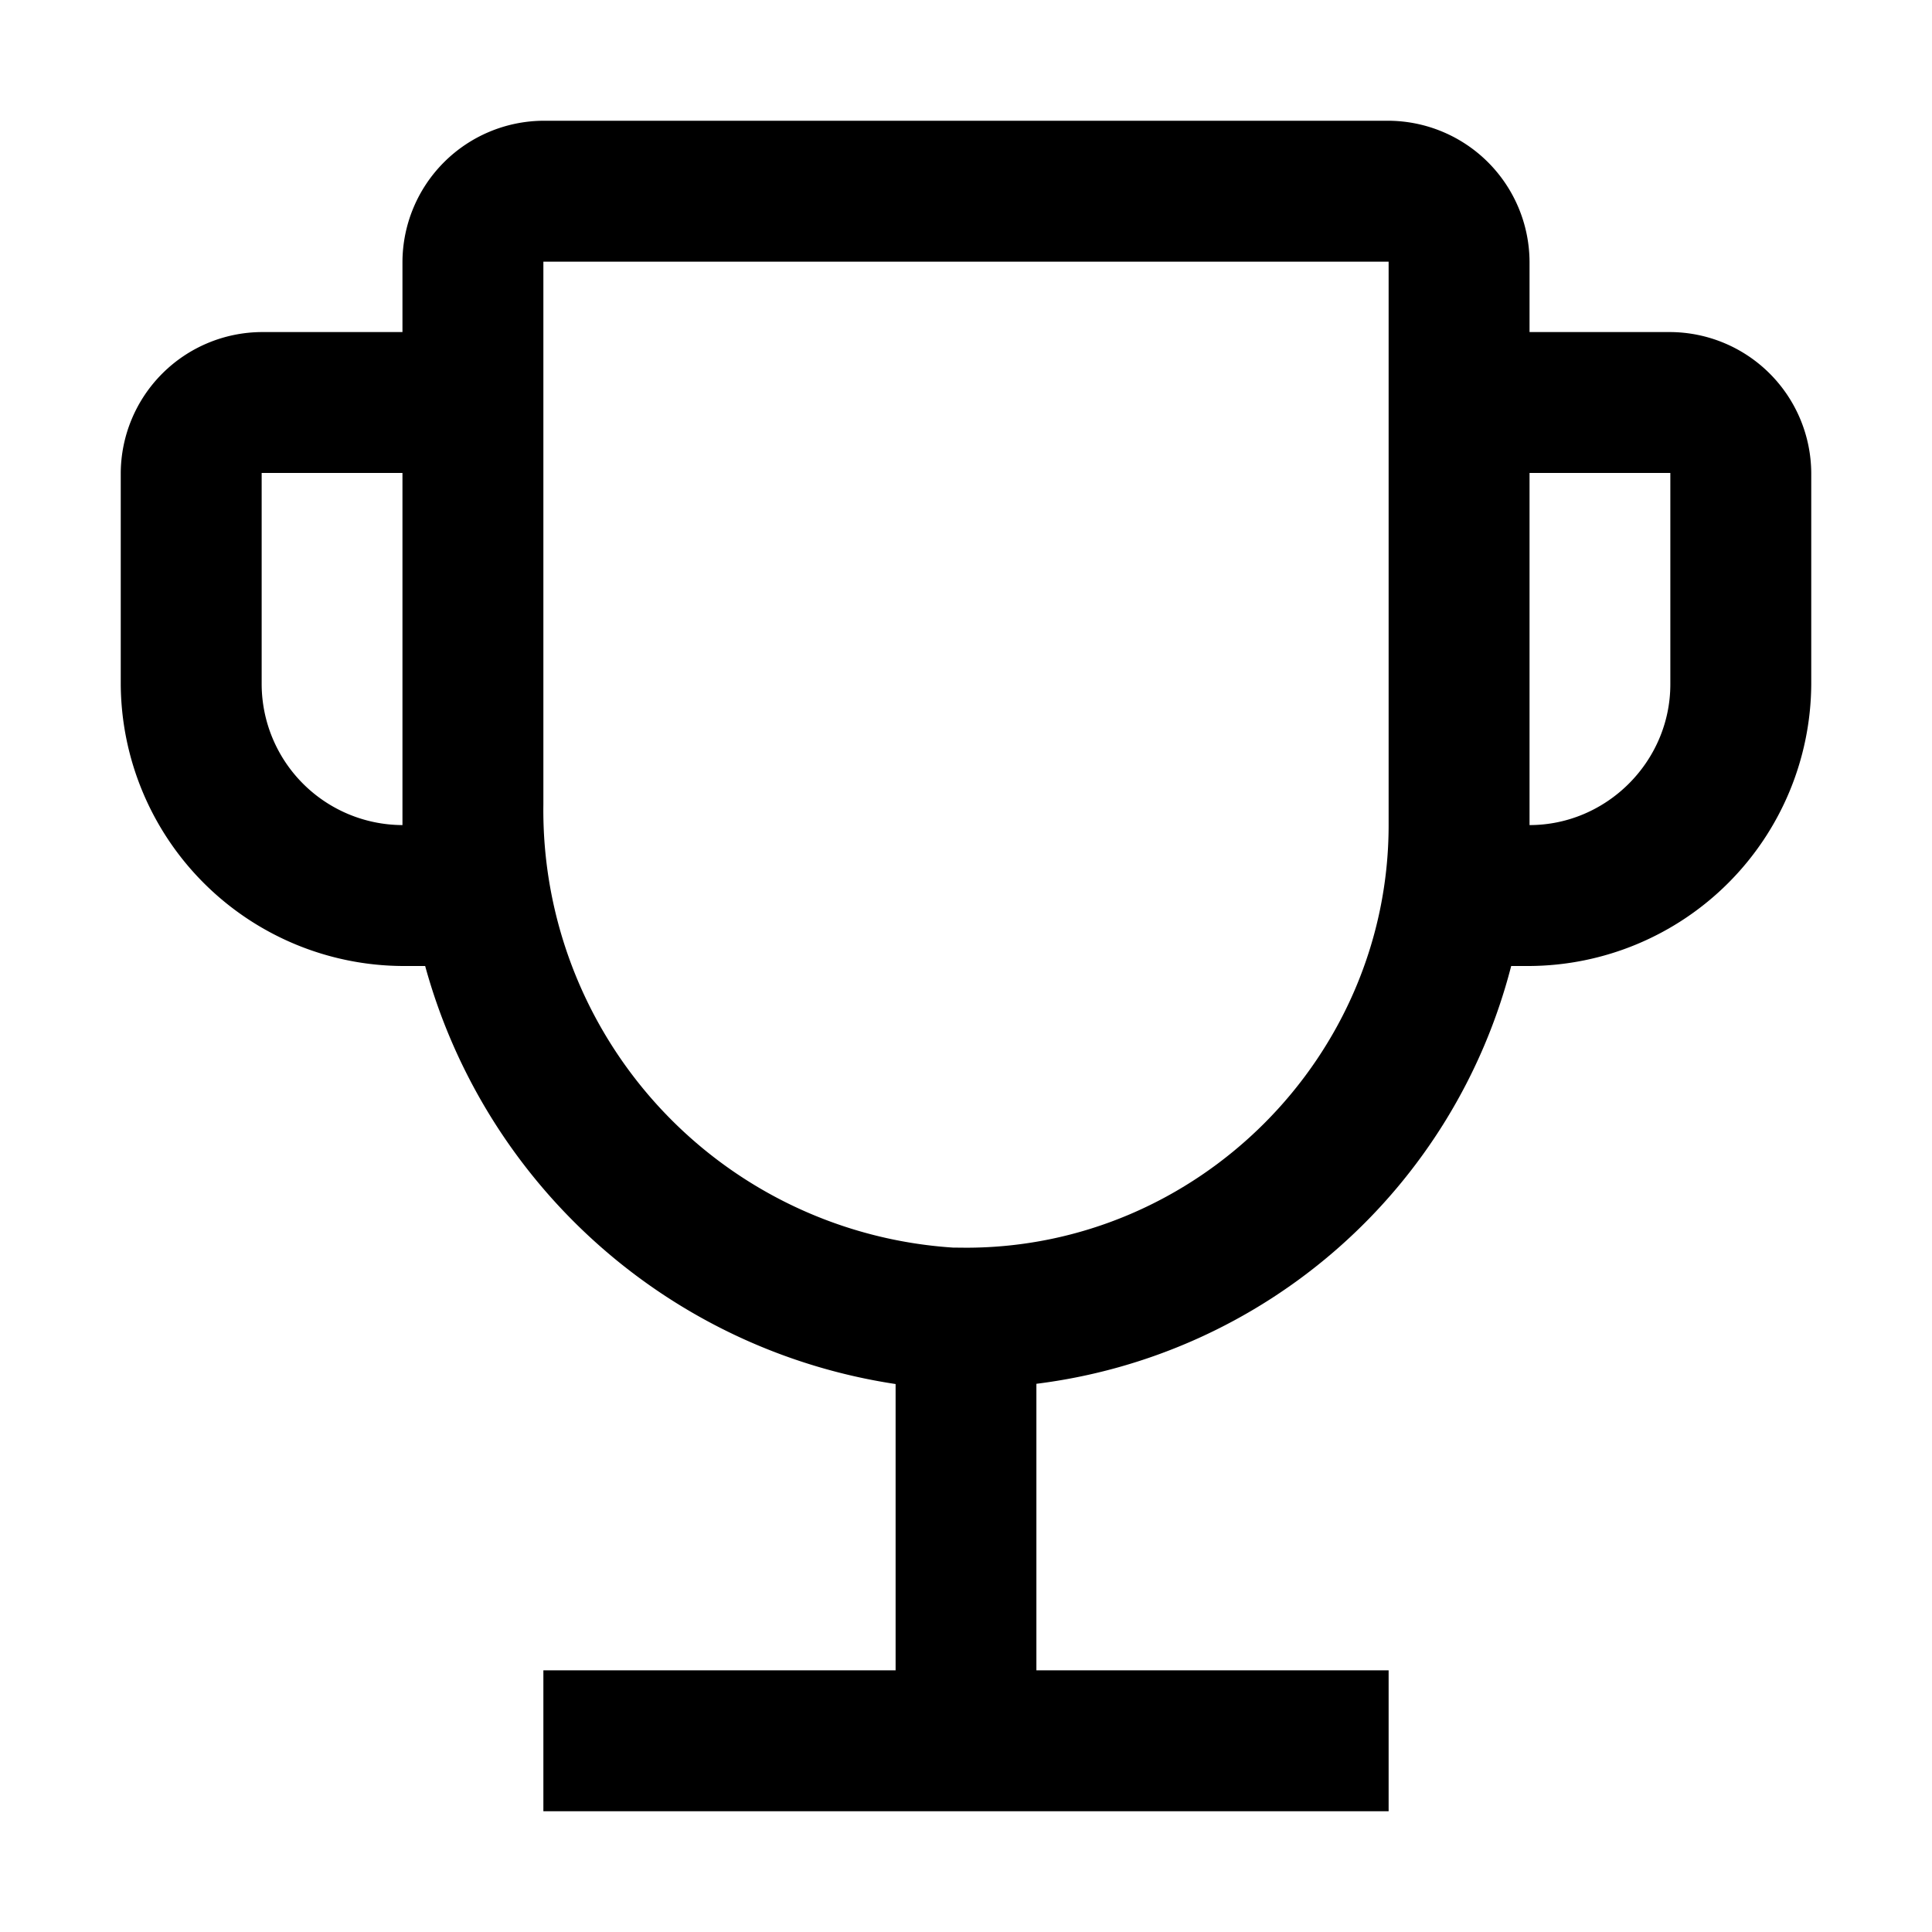 <svg id="strib-sports-trophy" viewBox="0 0 16 16" width="16" height="16" fill="currentcolor" class="strib-icon strib-sports-trophy" xmlns="http://www.w3.org/2000/svg" clip-rule="evenodd" fill-rule="evenodd">
  <path d="M13.833 2.75h-1.166v-.583A1.174 1.174 0 0 0 11.5 1h-7a1.174 1.174 0 0 0-1.167 1.167v.583H2.167A1.174 1.174 0 0 0 1 3.917v1.75A2.347 2.347 0 0 0 3.333 8h.188a4.78 4.78 0 0 0 3.896 3.462v2.371H4.5V15h7v-1.167H8.583V11.46A4.655 4.655 0 0 0 12.515 8h.152A2.347 2.347 0 0 0 15 5.667v-1.75a1.174 1.174 0 0 0-1.167-1.167m-10.5 4.083a1.17 1.17 0 0 1-1.166-1.166v-1.75h1.166zm8.167 0c0 1.92-1.58 3.5-3.5 3.5l-.108-.001A3.63 3.63 0 0 1 4.5 6.662V2.167h7zm2.333-1.166c0 .639-.527 1.166-1.166 1.166V3.917h1.166z"/>
</svg>